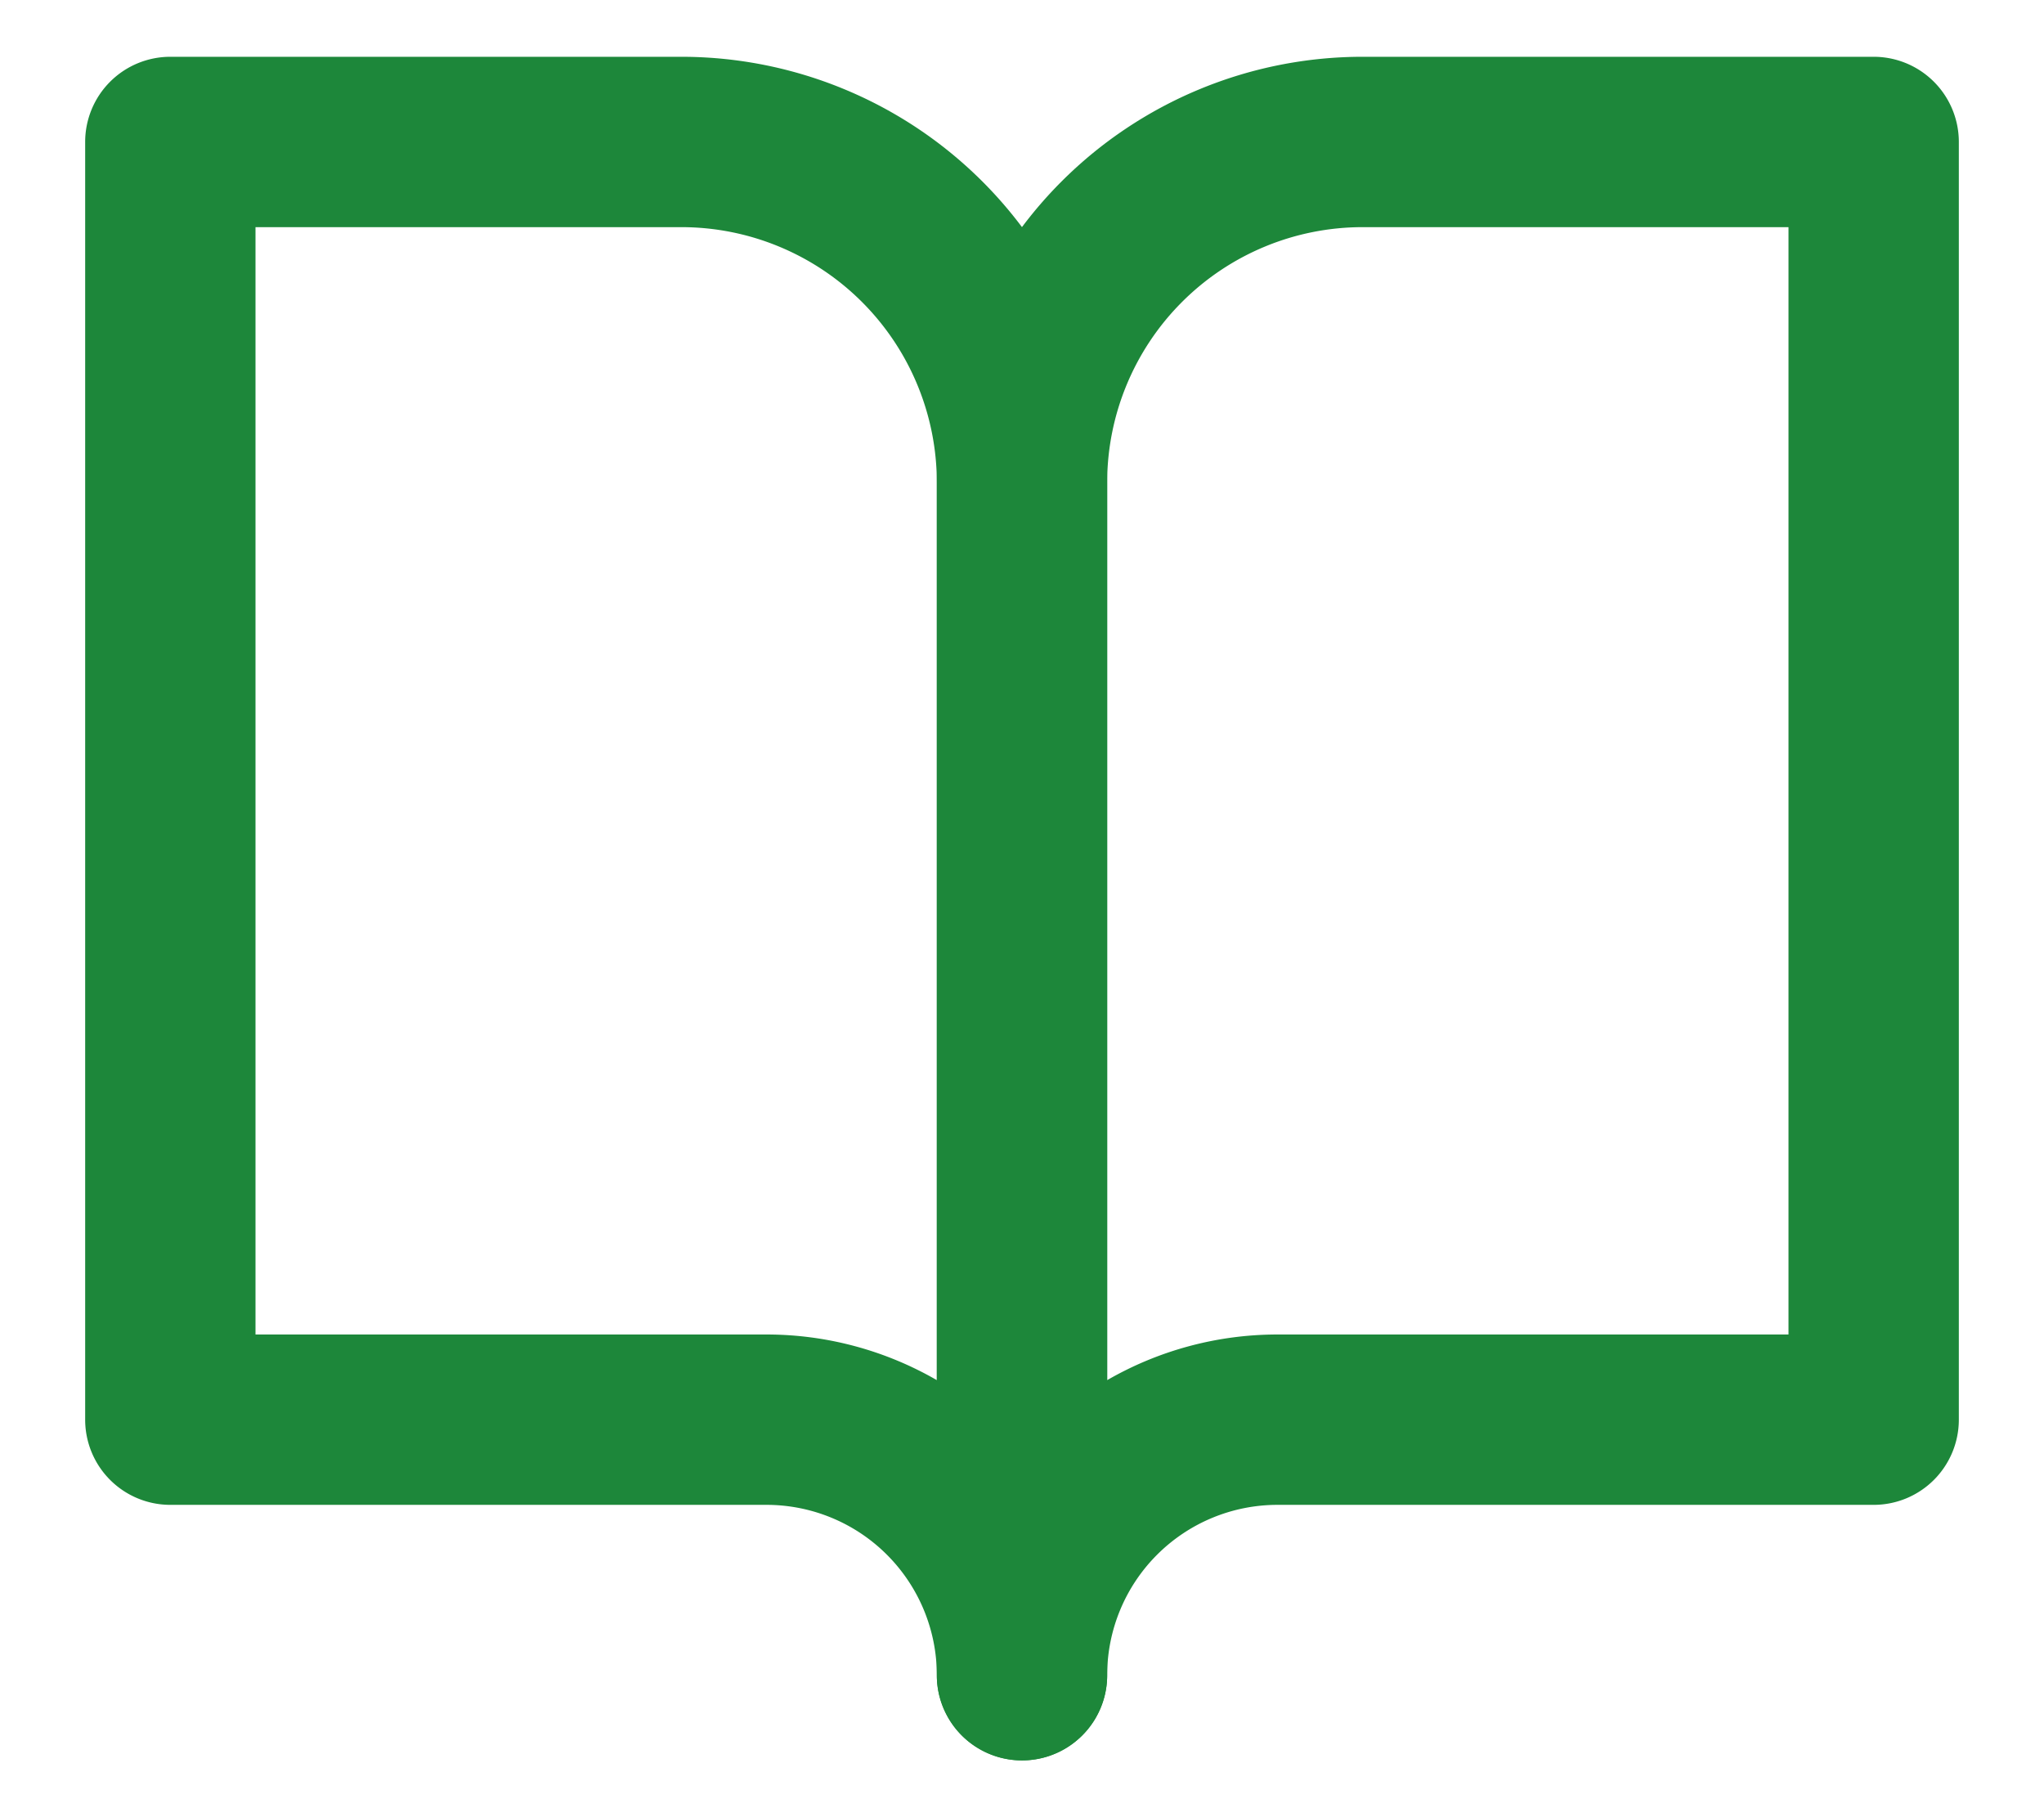 <svg width="18" height="16" fill="none" xmlns="http://www.w3.org/2000/svg"><path fill-rule="evenodd" clip-rule="evenodd" d="M.75 1.25A.75.75 0 011.5.5H6a3.75 3.75 0 013.75 3.75v10.5a.75.75 0 01-1.5 0 1.5 1.5 0 00-1.5-1.5H1.5a.75.75 0 01-.75-.75V1.25zm7.5 10.902V4.25A2.25 2.25 0 006 2H2.25v9.75h4.5a3 3 0 011.5.402z" fill="#1D873A"/><path fill-rule="evenodd" clip-rule="evenodd" d="M9.348 1.598A3.75 3.75 0 0112 .5h4.5a.75.75 0 01.75.75V12.5a.75.75 0 01-.75.75h-5.25a1.5 1.5 0 00-1.5 1.5.75.75 0 01-1.5 0V4.25a3.75 3.75 0 011.098-2.652zm.402 10.554a3 3 0 011.5-.402h4.5V2H12a2.25 2.25 0 00-2.25 2.25v7.902z" fill="#1D873A"/></svg>